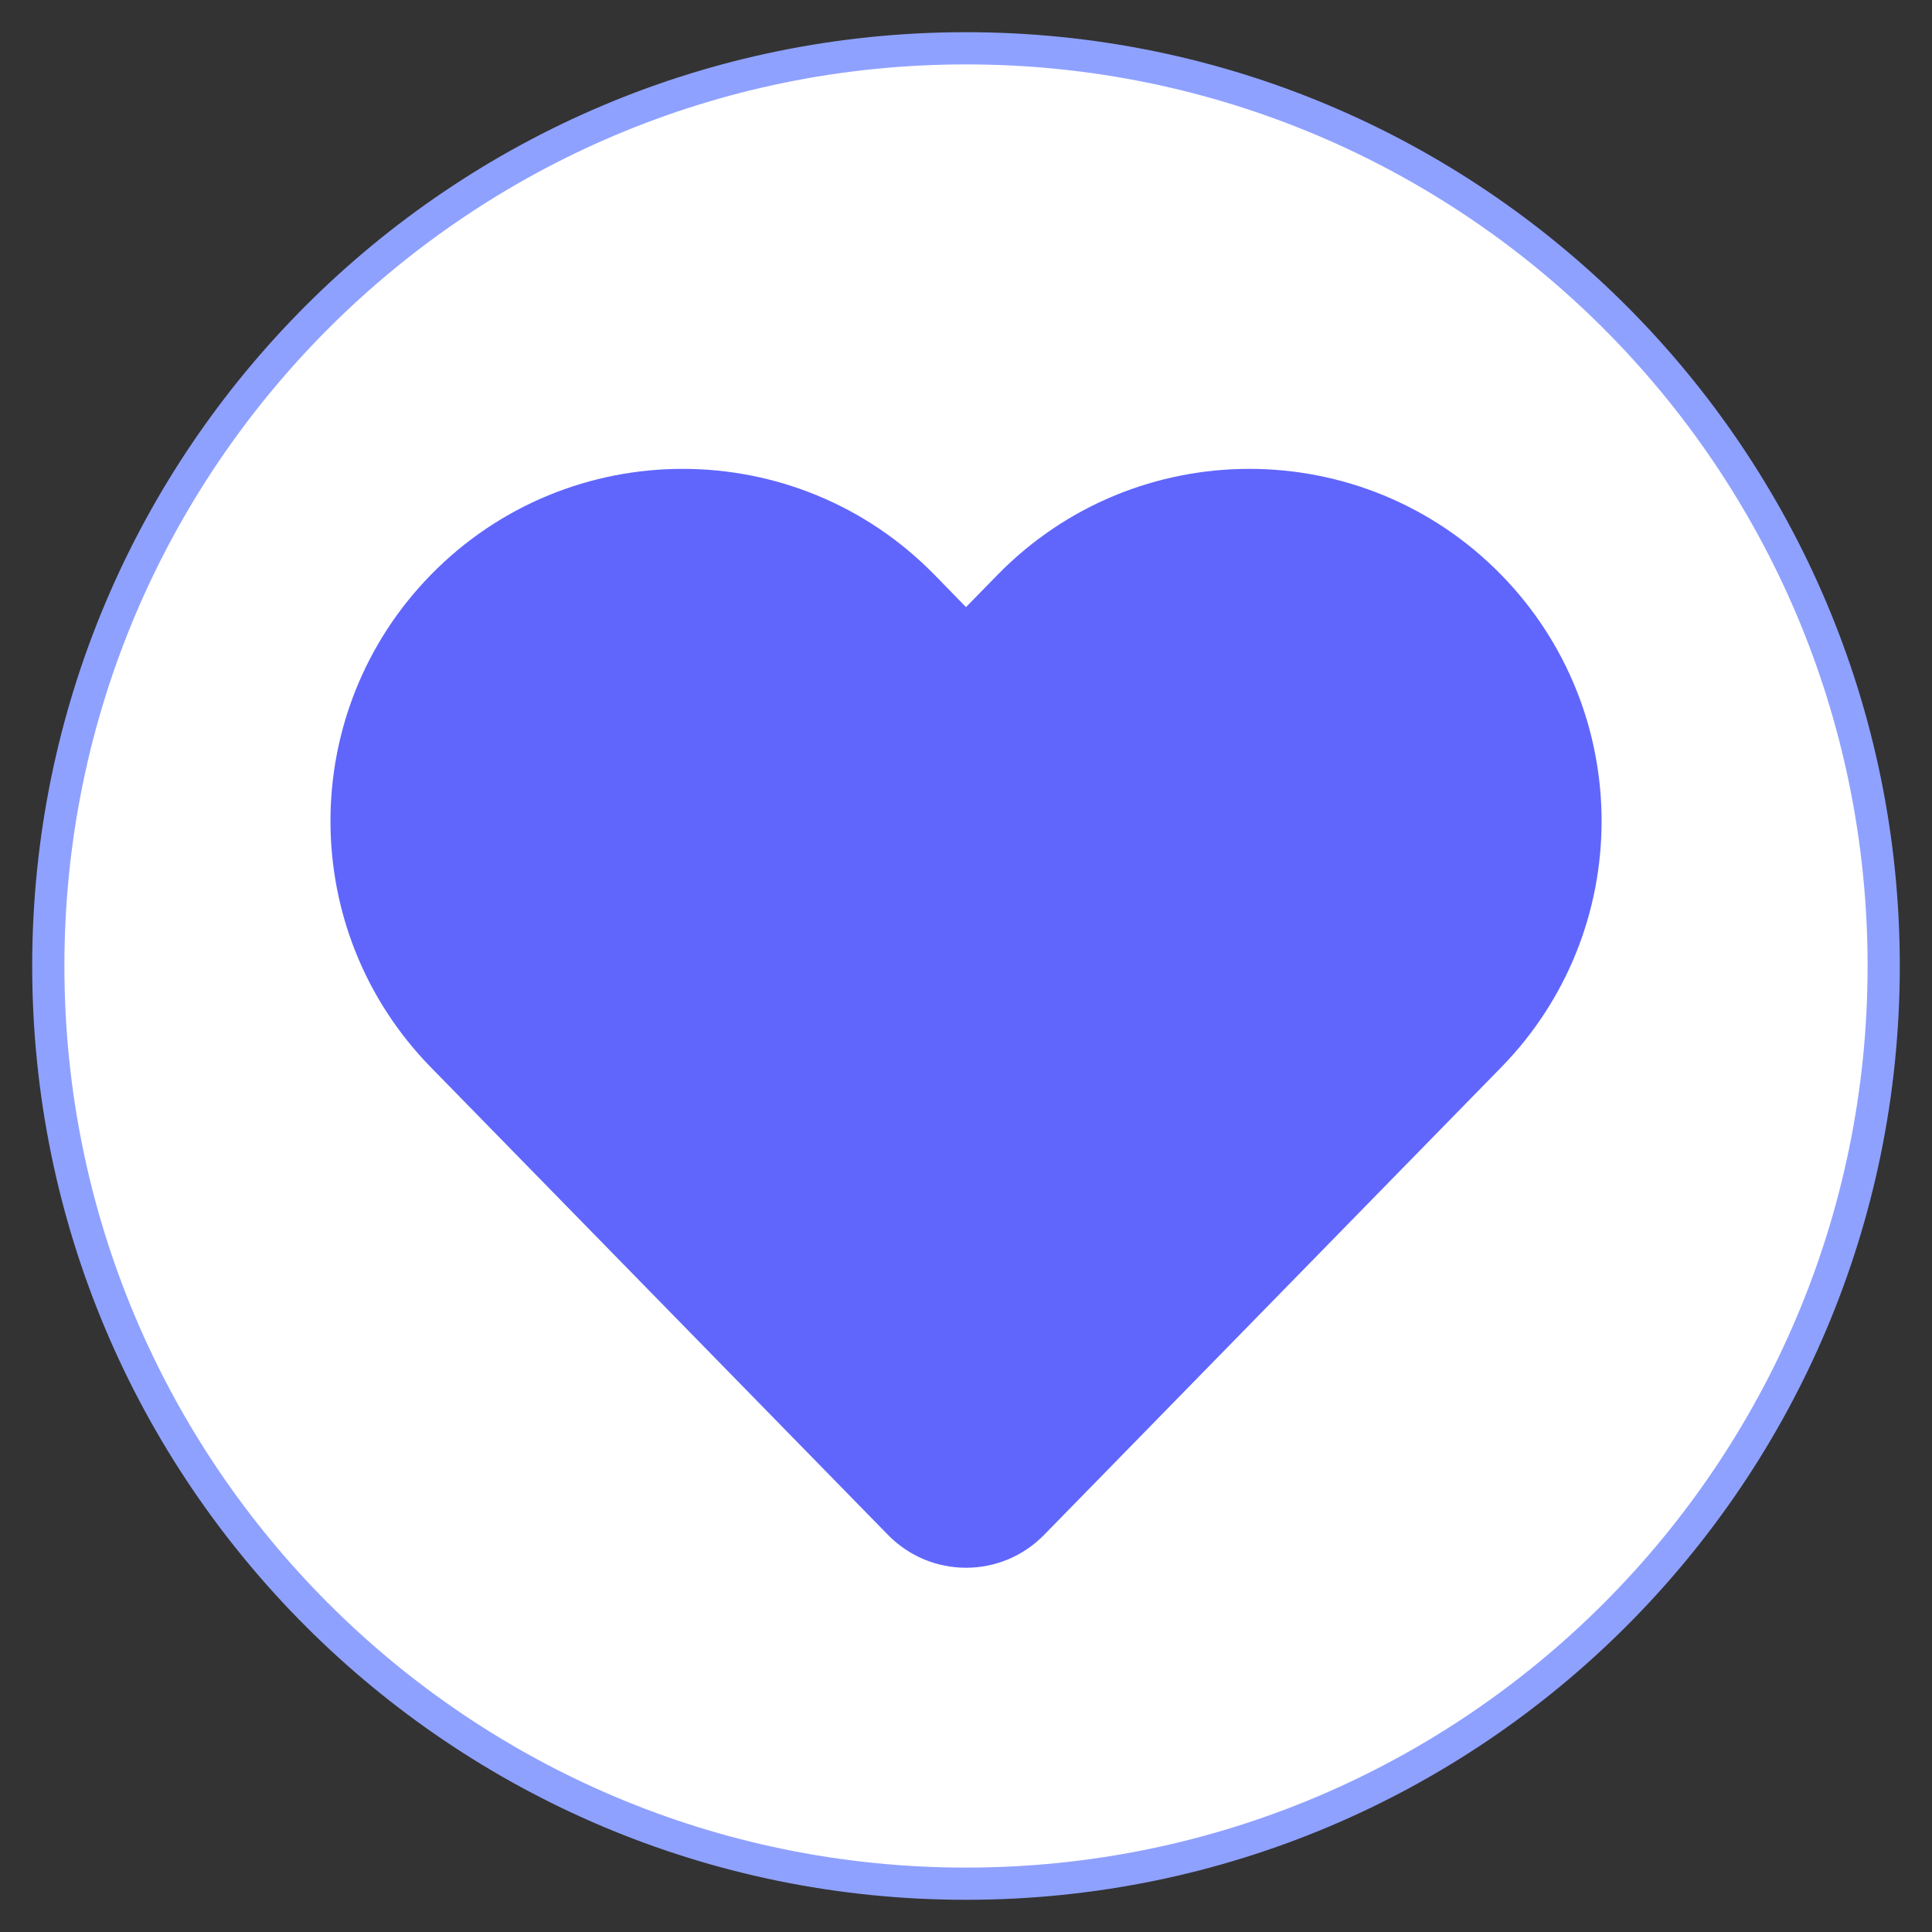 <svg width="30" height="30" viewBox="0 0 30 30" fill="none" xmlns="http://www.w3.org/2000/svg">
<rect x="0" y="0" width="30" height="30" fill="#333333" stroke="none"/>
<path d="M15 29.25C22.87 29.25 29.25 22.87 29.25 15C29.25 7.13 22.87 0.75 15 0.75C7.13 0.75 0.75 7.13 0.75 15C0.75 22.87 7.13 29.25 15 29.25Z" fill="white" stroke="#8FA1FF" stroke-width="0.5"/>
<path fill-rule="evenodd" clip-rule="evenodd" d="M13.438 9.975C11.881 8.383 9.319 8.383 7.763 9.975C6.254 11.518 6.254 13.982 7.763 15.525L14.862 22.785C14.938 22.863 15.063 22.863 15.139 22.785L22.238 15.525C23.747 13.982 23.747 11.518 22.238 9.975C20.681 8.383 18.119 8.383 16.562 9.975L15.537 11.024C15.396 11.169 15.202 11.25 15 11.25C14.799 11.25 14.605 11.169 14.464 11.024L13.438 9.975ZM23.311 8.926C25.389 11.052 25.389 14.448 23.311 16.573L16.212 23.834C15.547 24.514 14.454 24.514 13.789 23.834L6.69 16.573C4.612 14.448 4.612 11.052 6.69 8.926C8.835 6.732 12.366 6.732 14.511 8.926L15 9.427L15.49 8.926C17.635 6.732 21.166 6.732 23.311 8.926Z" fill="#6066FC"/>
<path d="M7.226 16.049L14.325 23.31C14.695 23.688 15.305 23.688 15.675 23.31L22.774 16.049C24.567 14.215 24.567 11.285 22.774 9.451C20.923 7.558 17.877 7.558 16.026 9.451L15 10.5L13.974 9.451C12.123 7.558 9.077 7.558 7.226 9.451C5.433 11.285 5.433 14.215 7.226 16.049Z" fill="#6066FC"/>
</svg>
